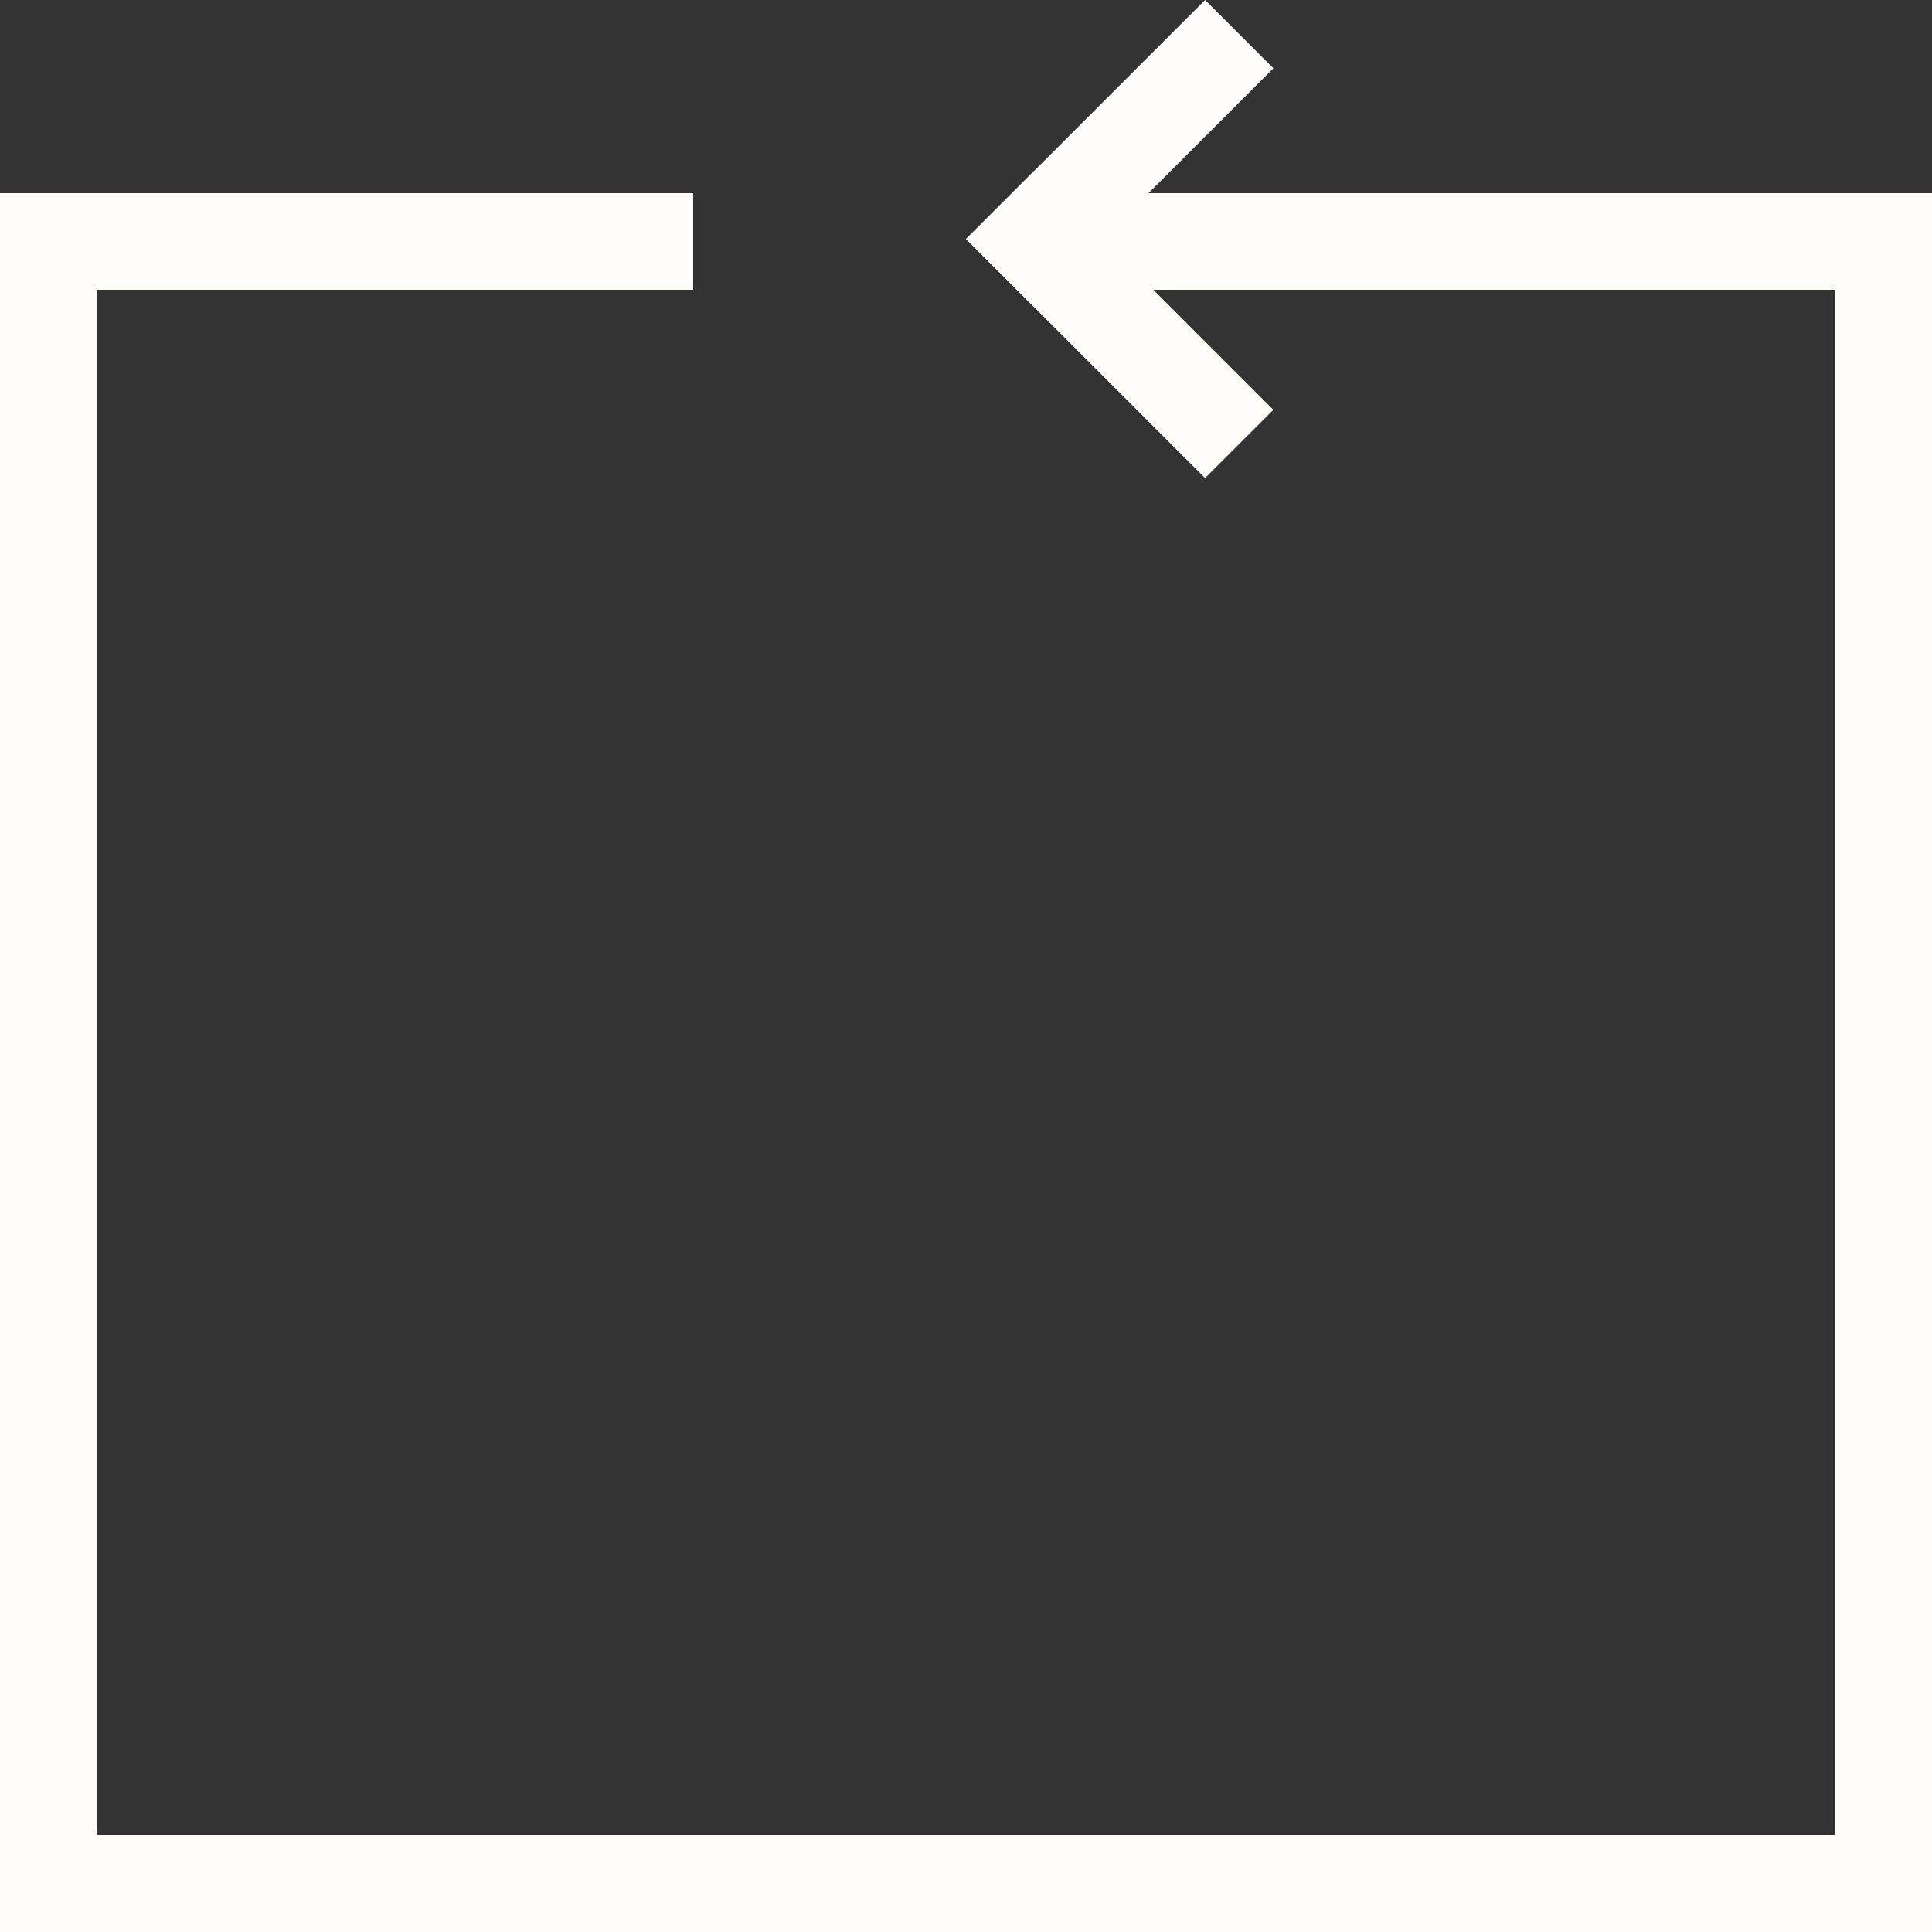 <svg width="40" height="40" viewBox="0 0 40 40" fill="none" xmlns="http://www.w3.org/2000/svg">
<rect x="0" y="0" width="40" height="40" fill="#333333" stroke="none"/>
<g clip-path="url(#clip0_37_91)">
<rect x="26.364" y="1.414" width="7" height="2" transform="rotate(135 26.364 1.414)" fill="#FEFDFA"/>
<rect x="24.95" y="9.899" width="7" height="2" transform="rotate(-135 24.95 9.899)" fill="#FEFDFA"/>
<path d="M21.54 5L39 5L39 39L1 39L1 5L14.351 5" stroke="#FEFDFA" stroke-width="2"/>
</g>
<defs>
<clipPath id="clip0_37_91">
<rect width="40" height="40" fill="white" transform="translate(0 40) rotate(-90)"/>
</clipPath>
</defs>
</svg>
